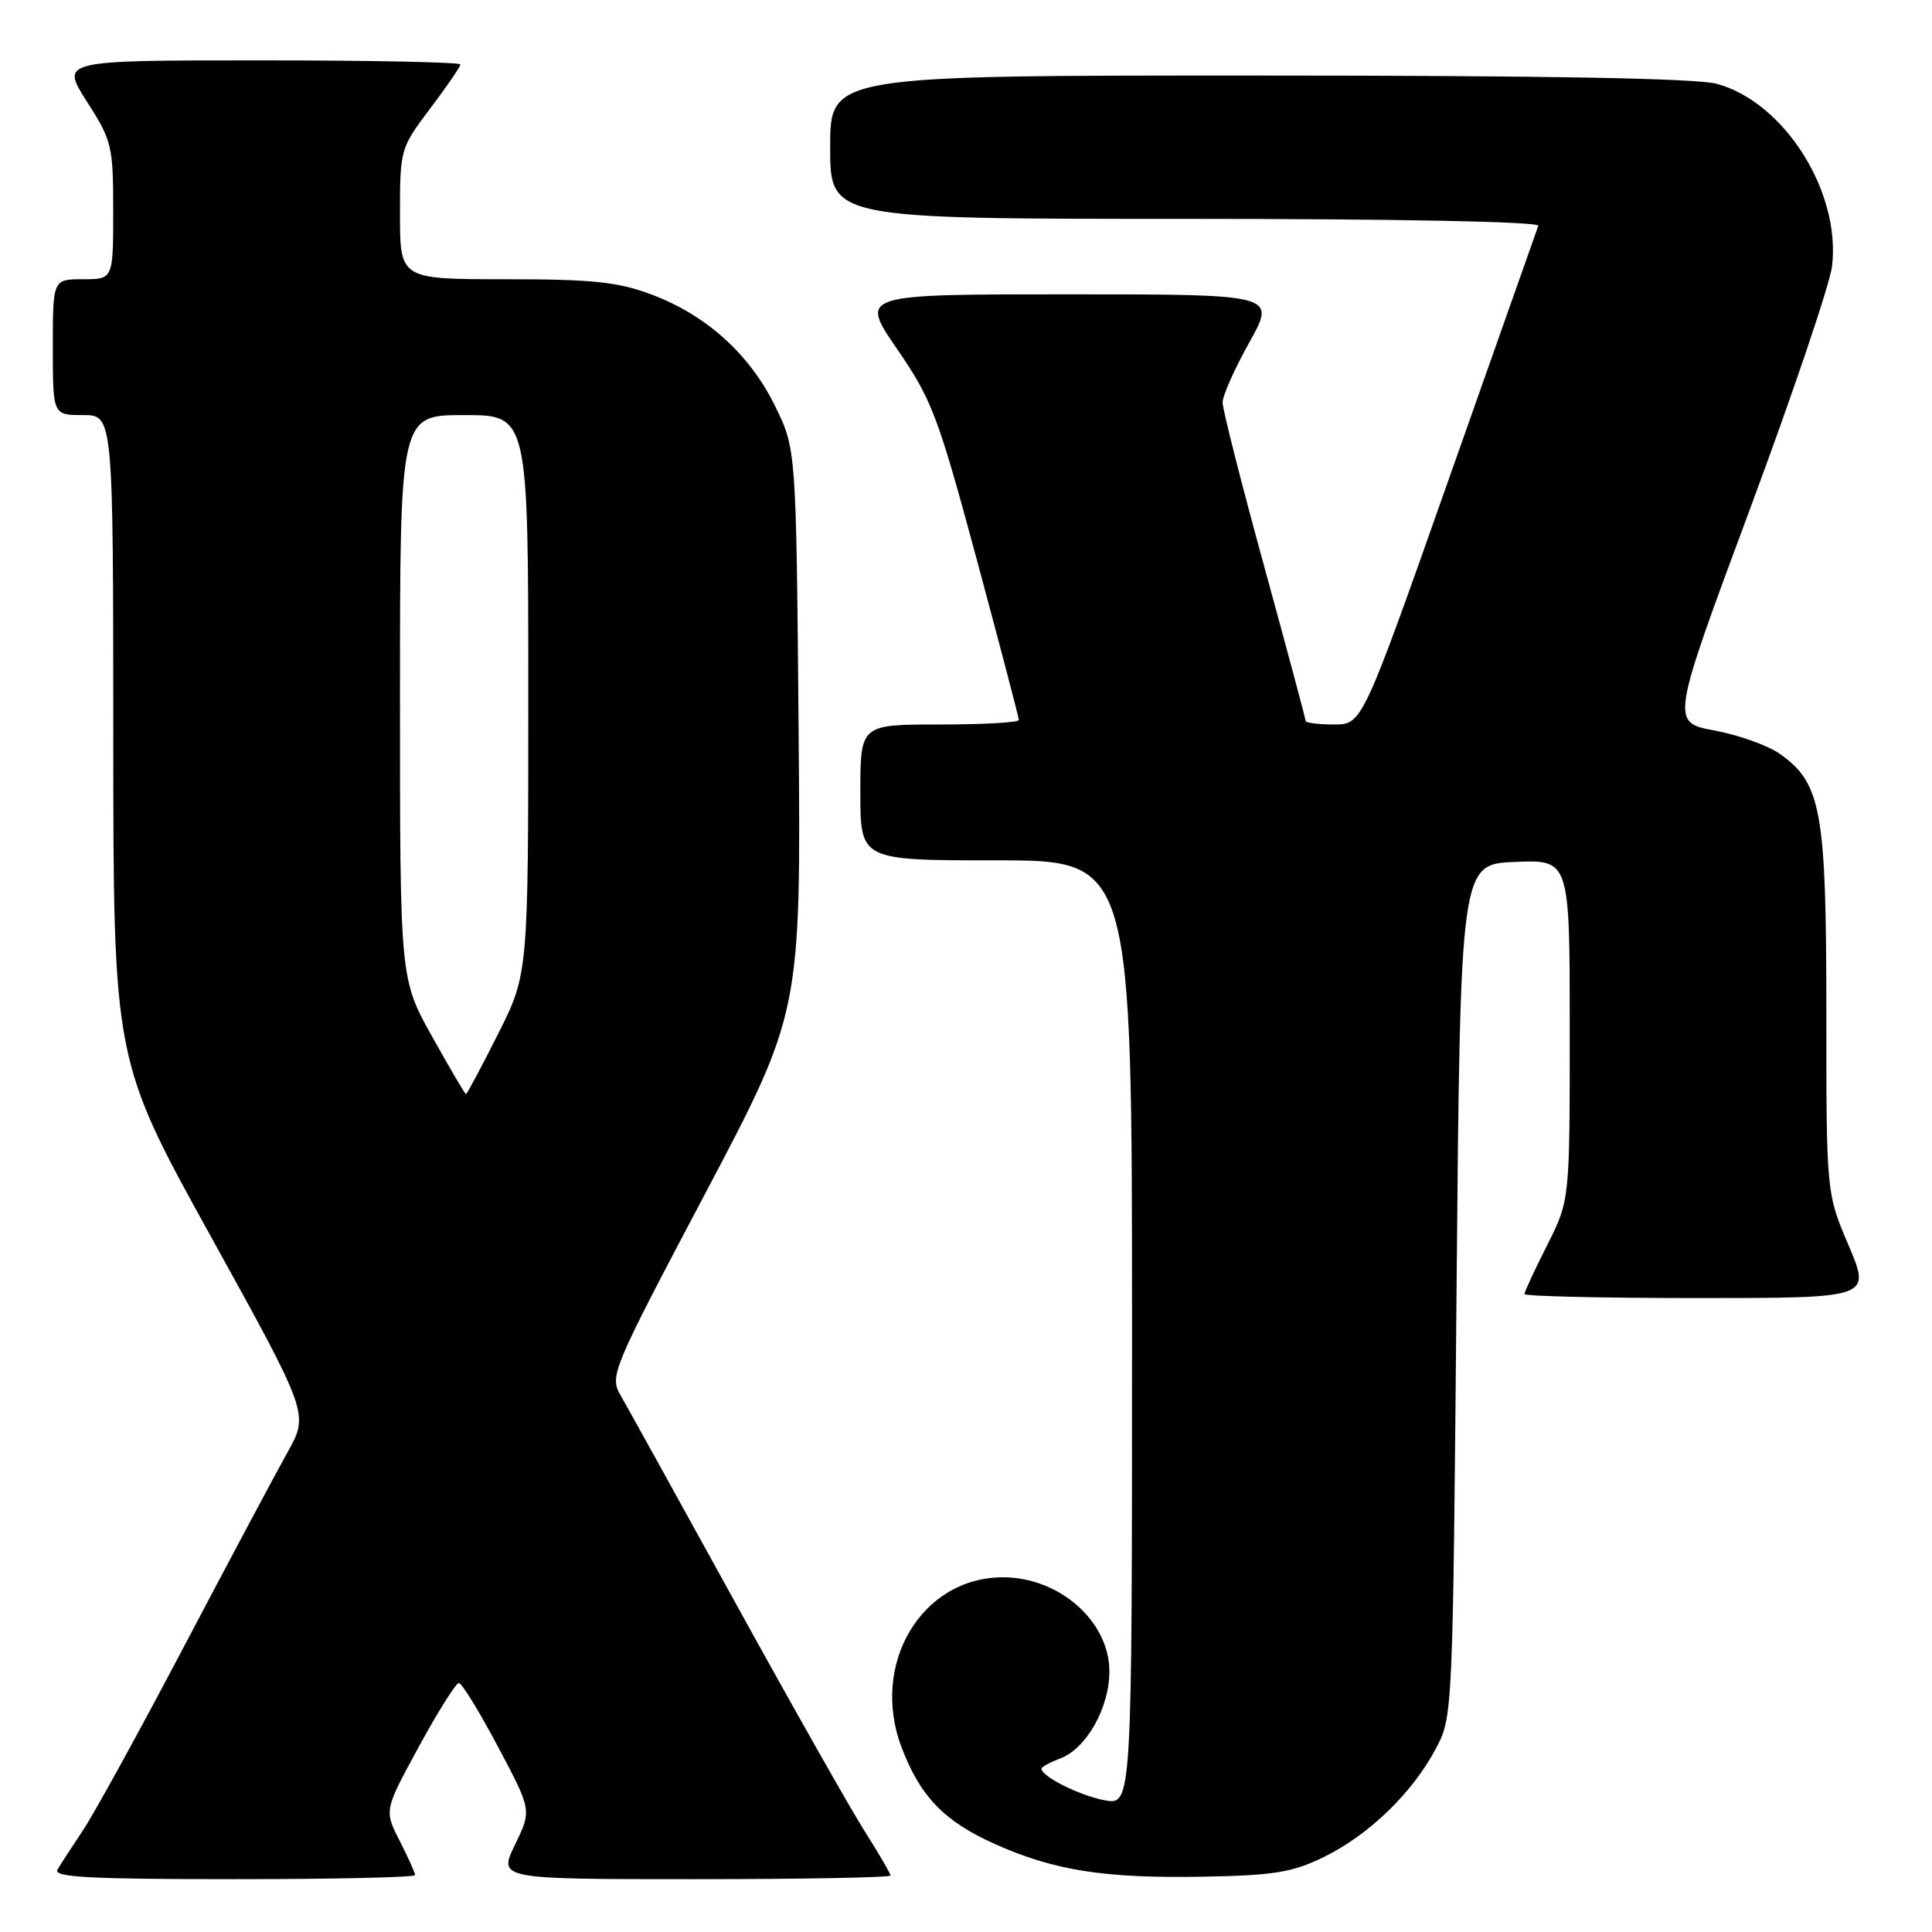 <?xml version="1.0" encoding="UTF-8" standalone="no"?>
<!DOCTYPE svg PUBLIC "-//W3C//DTD SVG 1.1//EN" "http://www.w3.org/Graphics/SVG/1.1/DTD/svg11.dtd" >
<svg xmlns="http://www.w3.org/2000/svg" xmlns:xlink="http://www.w3.org/1999/xlink" version="1.1" viewBox="0 0 256 256">
 <g >
 <path fill="currentColor"
d=" M 55.00 248.46 C 55.00 248.16 54.08 246.11 52.95 243.90 C 50.90 239.89 50.90 239.89 55.50 231.44 C 58.03 226.80 60.42 223.00 60.80 223.01 C 61.19 223.01 63.52 226.80 65.98 231.44 C 70.46 239.87 70.46 239.87 68.24 244.43 C 66.03 249.00 66.03 249.00 92.01 249.00 C 106.31 249.00 118.00 248.78 118.00 248.52 C 118.00 248.26 116.49 245.67 114.65 242.77 C 112.80 239.87 105.09 226.25 97.51 212.50 C 89.94 198.75 83.06 186.32 82.22 184.87 C 80.76 182.32 81.08 181.55 93.42 158.19 C 106.13 134.13 106.13 134.13 105.82 96.81 C 105.50 59.50 105.50 59.50 102.69 53.78 C 99.32 46.91 93.57 41.73 86.29 39.01 C 81.86 37.35 78.50 37.00 66.96 37.00 C 53.00 37.00 53.00 37.00 53.00 28.34 C 53.00 19.79 53.05 19.62 57.00 14.38 C 59.20 11.47 61.00 8.84 61.00 8.54 C 61.00 8.24 49.08 8.00 34.51 8.00 C 8.02 8.00 8.02 8.00 11.51 13.45 C 14.84 18.65 15.00 19.33 15.00 27.95 C 15.00 37.00 15.00 37.00 11.00 37.00 C 7.00 37.00 7.00 37.00 7.00 46.00 C 7.00 55.00 7.00 55.00 11.00 55.00 C 15.00 55.00 15.00 55.00 15.01 97.75 C 15.03 140.50 15.03 140.50 27.99 163.93 C 40.94 187.36 40.94 187.36 38.10 192.43 C 36.54 195.22 30.41 206.72 24.47 218.00 C 18.54 229.28 12.48 240.30 11.01 242.50 C 9.54 244.70 8.01 247.06 7.61 247.75 C 7.04 248.74 11.97 249.00 30.94 249.00 C 44.17 249.00 55.00 248.76 55.00 248.46 Z  M 175.42 246.06 C 181.35 243.16 187.10 237.62 190.21 231.79 C 192.50 227.50 192.50 227.50 193.00 171.00 C 193.50 114.50 193.50 114.50 200.75 114.21 C 208.00 113.91 208.00 113.91 208.00 136.48 C 208.00 159.06 208.00 159.06 205.00 165.00 C 203.35 168.27 202.00 171.18 202.00 171.47 C 202.00 171.76 212.33 172.00 224.96 172.00 C 247.91 172.00 247.91 172.00 244.96 165.05 C 242.00 158.11 242.00 158.11 242.00 134.08 C 242.00 107.48 241.34 103.81 235.90 99.93 C 234.32 98.80 230.41 97.40 227.21 96.80 C 221.38 95.72 221.38 95.72 231.82 67.61 C 237.57 52.15 242.49 37.59 242.76 35.25 C 243.92 25.39 236.43 13.55 227.50 11.11 C 224.82 10.37 204.72 10.01 166.75 10.01 C 110.00 10.00 110.00 10.00 110.00 19.50 C 110.00 29.00 110.00 29.00 157.08 29.00 C 185.19 29.00 204.03 29.37 203.83 29.92 C 203.65 30.42 198.32 45.49 192.00 63.41 C 180.50 96.00 180.50 96.00 176.75 96.00 C 174.69 96.00 173.00 95.78 173.00 95.52 C 173.00 95.26 170.52 86.02 167.50 75.00 C 164.47 63.98 162.00 54.22 162.00 53.33 C 162.00 52.43 163.60 48.84 165.55 45.35 C 169.10 39.00 169.10 39.00 141.50 39.00 C 113.89 39.00 113.89 39.00 118.87 46.25 C 123.47 52.94 124.29 55.09 129.43 74.15 C 132.49 85.51 135.00 95.07 135.00 95.40 C 135.00 95.73 130.28 96.00 124.50 96.00 C 114.00 96.00 114.00 96.00 114.00 105.00 C 114.00 114.00 114.00 114.00 132.00 114.00 C 150.00 114.00 150.00 114.00 150.00 176.61 C 150.00 239.22 150.00 239.22 146.35 238.54 C 143.06 237.92 138.00 235.39 138.00 234.36 C 138.00 234.13 139.12 233.52 140.50 233.00 C 143.96 231.68 146.99 226.31 147.00 221.47 C 147.00 214.85 140.39 209.00 132.90 209.00 C 122.10 209.00 115.25 220.52 119.48 231.58 C 121.95 238.06 125.12 241.33 131.80 244.33 C 139.67 247.86 146.34 248.91 159.50 248.67 C 168.83 248.50 171.25 248.10 175.42 246.06 Z  M 57.25 137.34 C 53.00 129.72 53.00 129.72 53.00 92.36 C 53.00 55.00 53.00 55.00 61.50 55.00 C 70.00 55.00 70.00 55.00 70.00 92.02 C 70.00 129.04 70.00 129.04 65.99 137.02 C 63.78 141.41 61.87 144.99 61.74 144.98 C 61.61 144.97 59.59 141.53 57.25 137.34 Z "/>
</g>
</svg>